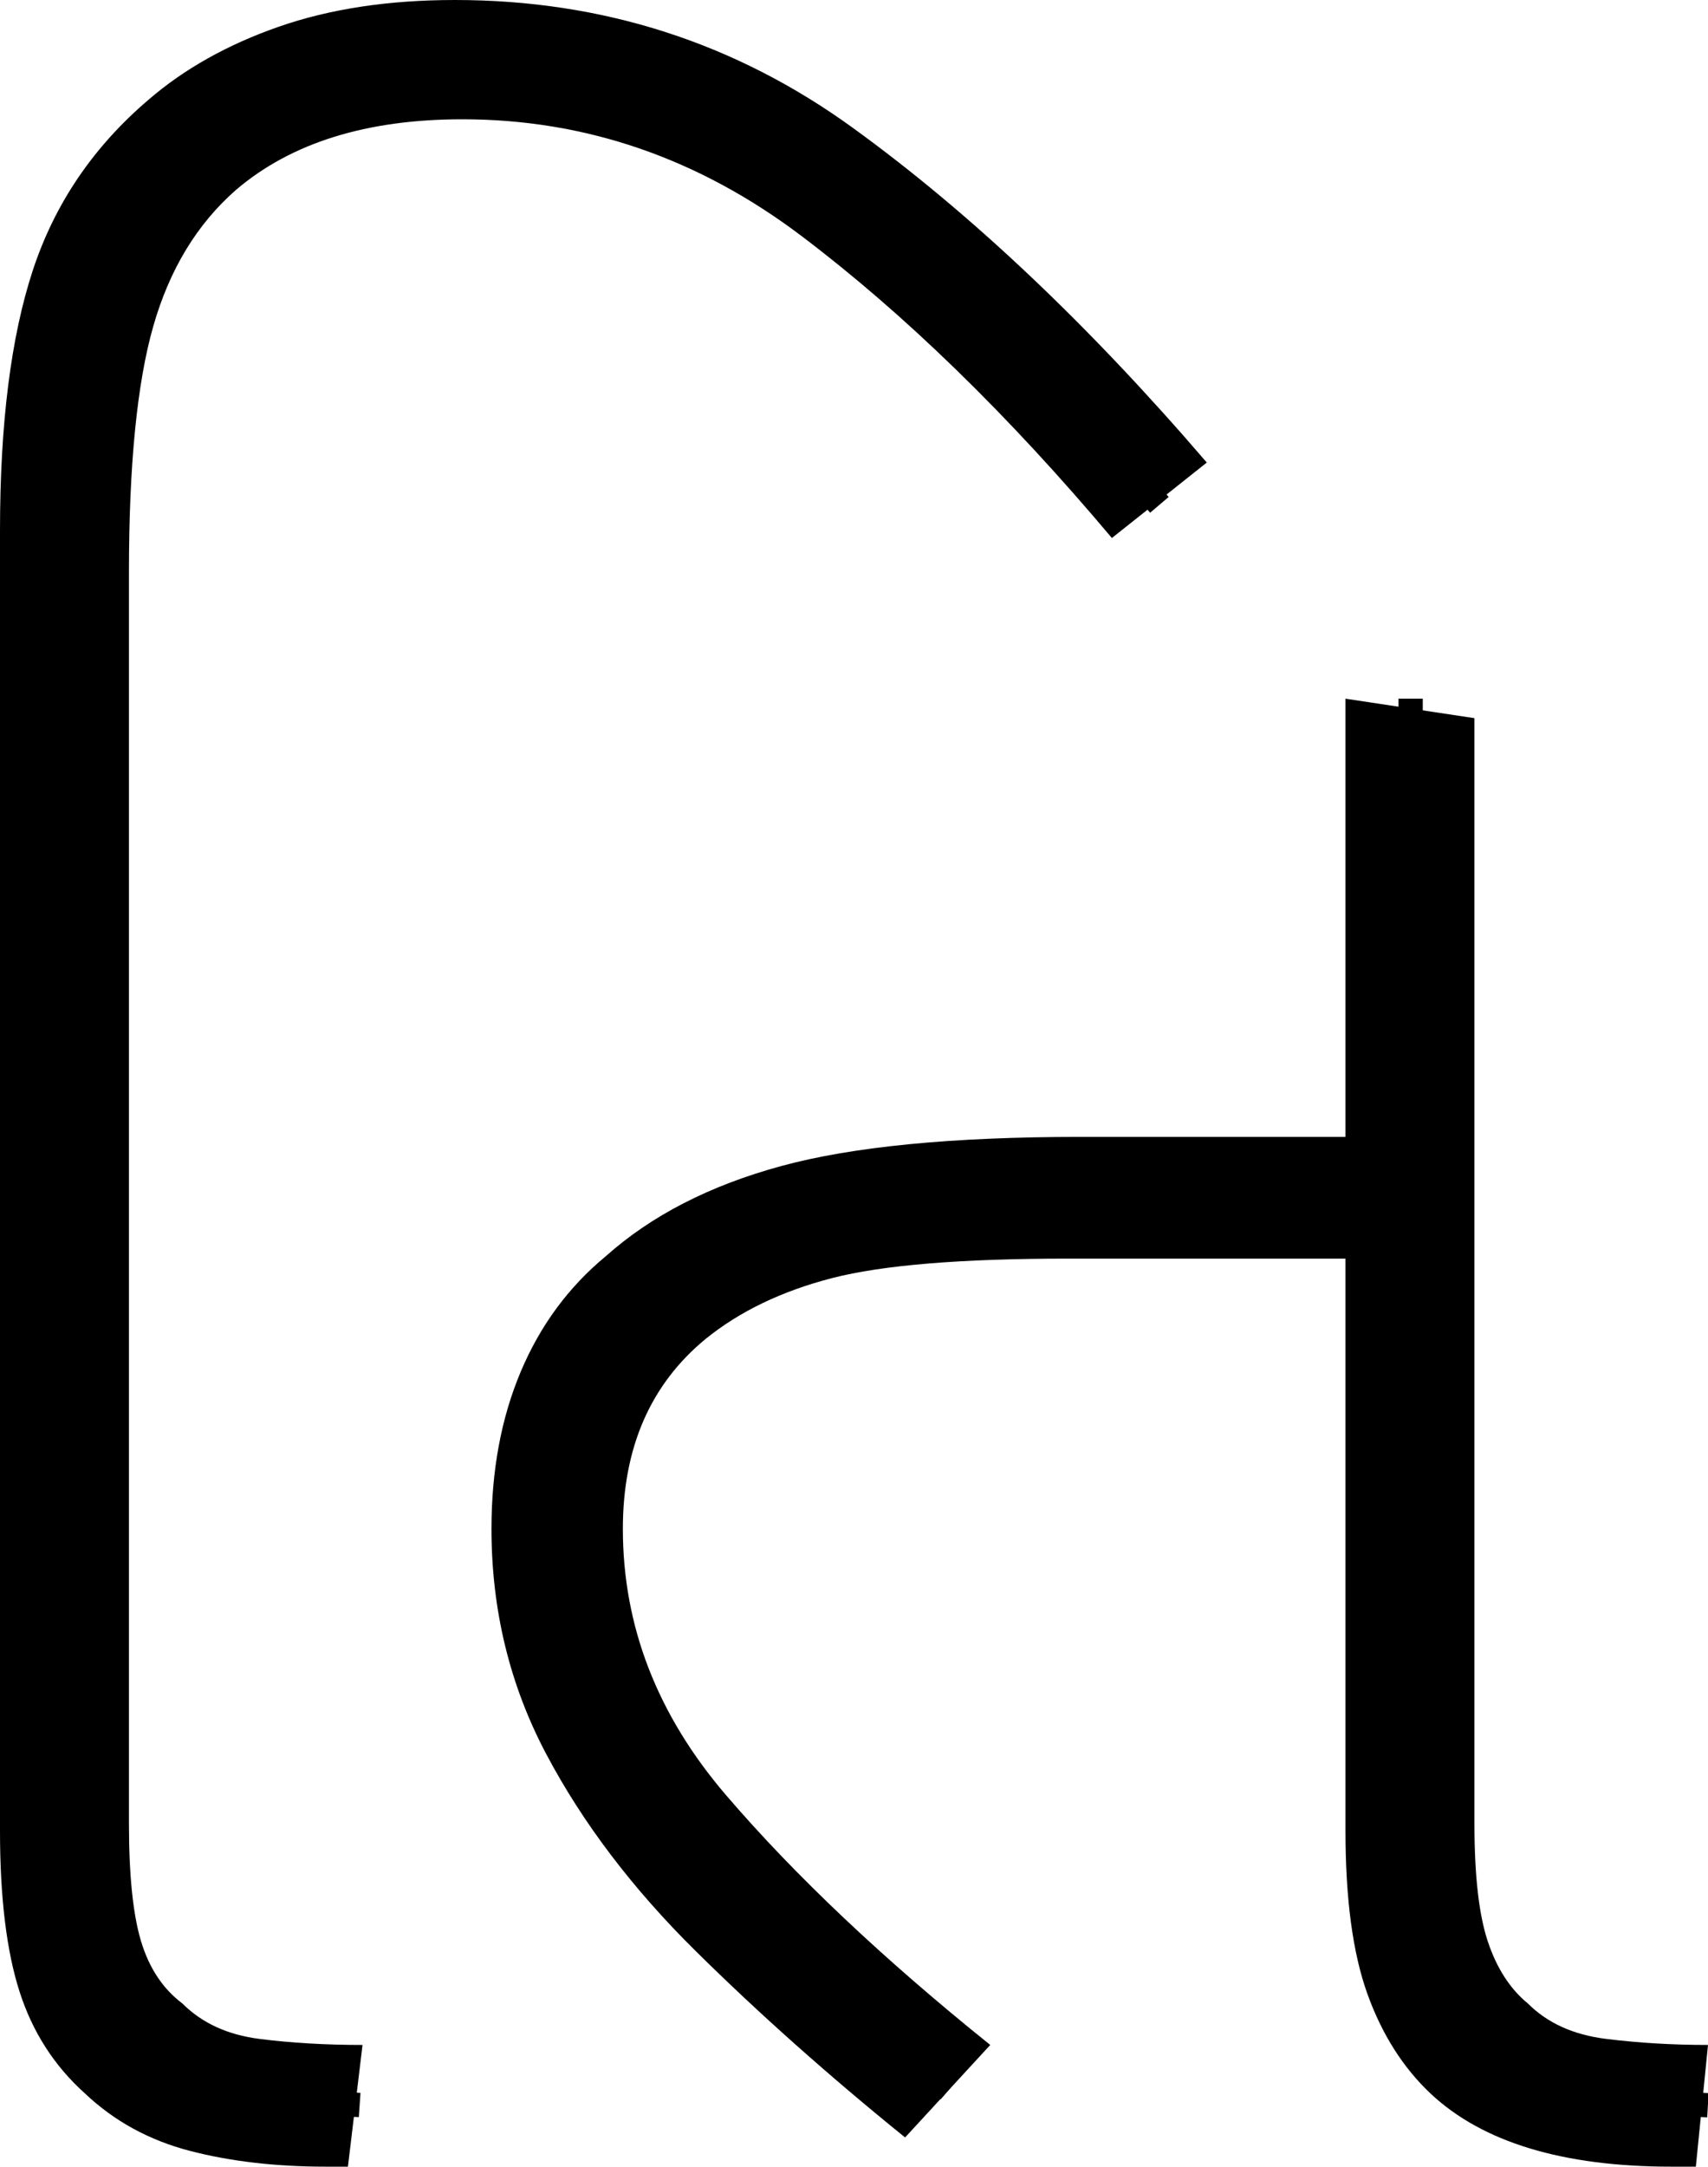 <?xml version="1.0" encoding="UTF-8" standalone="no"?><svg width="70.2" height="89" version="1.1" id="svg288" sodipodi:docname="2_ti.svg" inkscape:version="1.2.1 (9c6d41e410, 2022-07-14)" xmlns:inkscape="http://www.inkscape.org/namespaces/inkscape" xmlns:sodipodi="http://sodipodi.sourceforge.net/DTD/sodipodi-0.dtd" xmlns="http://www.w3.org/2000/svg" xmlns:svg="http://www.w3.org/2000/svg"><defs id="defs292"></defs><sodipodi:namedview id="namedview290" pagecolor="#ffffff" bordercolor="#666666" borderopacity="1.0" inkscape:showpageshadow="2" inkscape:pageopacity="0.0" inkscape:pagecheckerboard="0" inkscape:deskcolor="#d1d1d1" showgrid="false" inkscape:zoom="1.809816" inkscape:cx="30.6661" inkscape:cy="64.647455" inkscape:window-width="1920" inkscape:window-height="1027" inkscape:window-x="-8" inkscape:window-y="-8" inkscape:window-maximized="1" inkscape:current-layer="svg288"></sodipodi:namedview><g id="g0" inkscape:label="g0" transform="translate(20.2,28.7)"><path d="M 20.5,55.3 17,59.1 Q 12.3,55.3 8.4,51.45 4.5,47.6 2.25,43.35 0,39.1 0,34.1 v 0 Q 0,30.5 1.2,27.65 2.4,24.8 4.7,22.9 v 0 Q 7.5,20.4 11.9,19.2 16.3,18 24.2,18 v 0 H 35.1 V 0 l 5.3,0.8 v 45.4 q 0,3.2 0.55,4.85 0.55,1.65 1.65,2.55 v 0 q 1.2,1.2 3.2,1.45 2,0.25 4.2,0.25 v 0 l -0.5,5 h -1 q -6.7,0 -9.9,-3 v 0 Q 36.9,55.7 36,53.2 35.1,50.7 35.1,46.5 v 0 V 23 H 23.7 q -6.6,0 -9.7,0.8 -3.1,0.8 -5.2,2.5 v 0 q -3.4,2.8 -3.4,7.8 v 0 q 0,6 4.25,10.95 Q 13.9,50 20.5,55.3 Z" id="g0p0" inkscape:label="g0p0"></path><path style="fill:none;stroke:#000000;stroke-width:1px;stroke-linecap:butt;stroke-linejoin:miter;stroke-opacity:1" d="M 18.784,57.159 C 13.853,52.946 8.547,48.869 5.175,43.217 2.339,38.381 1.617,31.897 4.621,26.972 7.495,22.644 12.919,21.038 17.857,20.736 23.601,20.296 29.369,20.578 35.123,20.501" id="g0s0" inkscape:label="g0s0"></path><path style="fill:none;stroke:#000000;stroke-width:1px;stroke-linecap:butt;stroke-linejoin:miter;stroke-opacity:1" d="m 37.777,0 c 0.006,15.846 -0.05,31.693 -0.004,47.539 0.036,2.977 0.676,6.324 3.208,8.212 2.541,2.046 5.949,1.852 9.015,2.026" id="g0s1" inkscape:label="g0s1"></path></g><g id="g1" inkscape:label="g1"><path style="display:inline" d="M 14.3,89 H 13.4 Q 10.3,89 7.8,88.35 5.3,87.7 3.5,86 v 0 Q 1.6,84.3 0.8,81.8 0,79.3 0,75.2 v 0 -53.4 Q 0,15.2 1.35,11.1 2.7,7 6.1,4.1 v 0 Q 8.3,2.2 11.45,1.1 14.6,0 18.7,0 V 0 Q 27.8,0 35.05,5.25 42.3,10.5 49.6,19 v 0 l -3.9,3.1 Q 39.3,14.5 32.95,9.7 26.6,4.9 19,4.9 v 0 q -5.9,0 -9.3,2.9 v 0 q -2.4,2.1 -3.4,5.6 -1,3.5 -1,10.1 v 0 51.4 q 0,3.2 0.5,4.85 0.5,1.65 1.7,2.55 v 0 q 1.2,1.2 3.15,1.45 Q 12.6,84 14.9,84 v 0 z" id="g1p0" inkscape:label="g1p0"></path><path style="display:inline;fill:none;stroke:#000000;stroke-width:1px;stroke-linecap:butt;stroke-linejoin:miter;stroke-opacity:1" d="M 47.652,20.738 C 42.912,15.169 37.772,9.759 31.535,5.855 25.556,2.348 17.926,1.328 11.384,3.809 7.099,5.545 4.057,9.638 3.369,14.177 2.264,19.814 2.876,25.587 2.711,31.291 c 0.017,15.362 -0.082,30.727 0.008,46.088 0.132,2.783 1.011,5.743 3.47,7.348 2.457,1.87 5.694,1.54 8.593,1.741" id="g1s0" inkscape:label="g1s0"></path></g></svg>